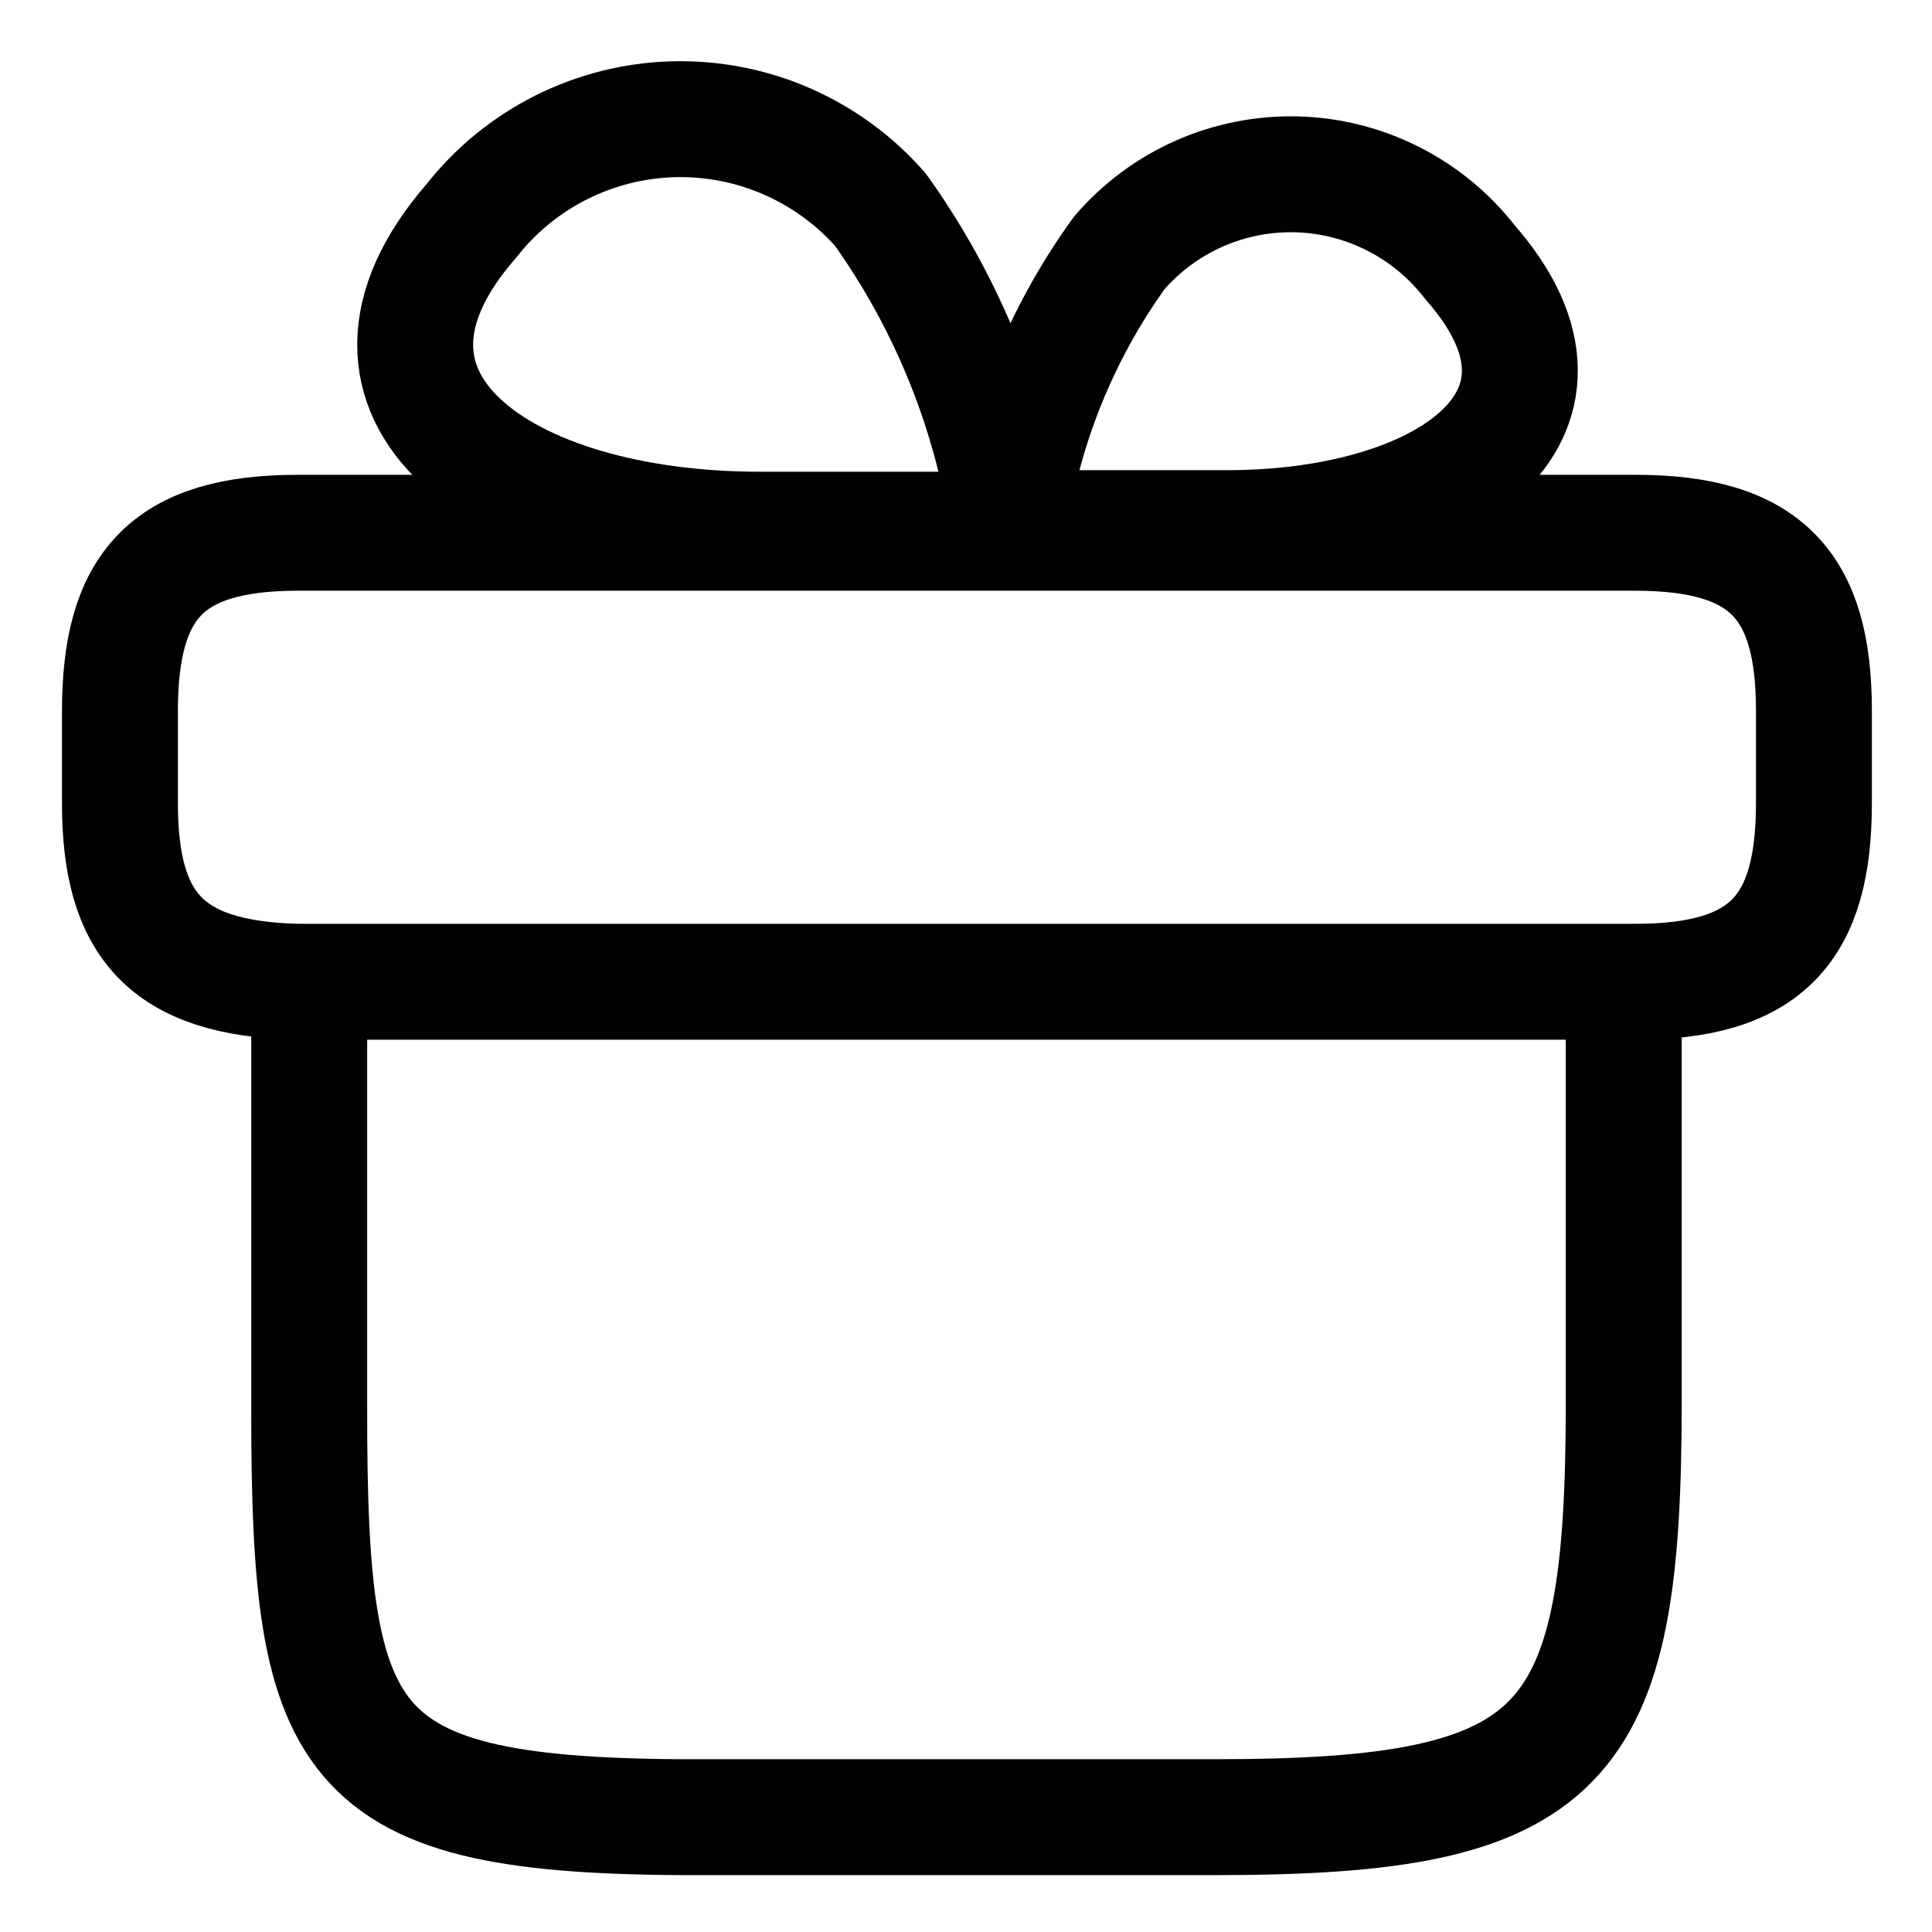 <svg width="25" height="25" viewBox="0 0 25 25" fill="none" xmlns="http://www.w3.org/2000/svg">
<path d="M4.001 13.244V18.244C4.001 22.734 4.441 23.544 9.271 23.514H15.731C20.271 23.514 21.011 22.654 21.011 18.164V13.164" stroke="#010101" stroke-width="1.5" stroke-linecap="round" stroke-linejoin="round"/>
<path d="M1.552 10.394V9.204C1.552 7.584 2.152 6.894 3.852 6.894H21.162C22.862 6.894 23.472 7.584 23.472 9.194V10.394C23.472 12.014 22.862 12.704 21.162 12.704H3.852C2.152 12.664 1.552 11.974 1.552 10.394Z" stroke="#010101" stroke-width="1.5" stroke-linecap="round" stroke-linejoin="round"/>
<path d="M19.022 3.394C18.756 3.05 18.417 2.77 18.029 2.573C17.642 2.376 17.215 2.268 16.78 2.256C16.346 2.245 15.914 2.33 15.516 2.506C15.119 2.682 14.765 2.945 14.482 3.274C13.723 4.327 13.233 5.549 13.052 6.834H15.812C18.682 6.854 20.782 5.394 19.022 3.394Z" stroke="#010101" stroke-width="1.5" stroke-linecap="round" stroke-linejoin="round"/>
<path d="M11.393 2.714C11.06 2.334 10.647 2.033 10.184 1.83C9.722 1.628 9.22 1.53 8.715 1.543C8.21 1.556 7.714 1.681 7.263 1.907C6.811 2.134 6.415 2.457 6.103 2.854C4.103 5.144 6.493 6.854 9.833 6.854H13.053C12.839 5.361 12.27 3.941 11.393 2.714Z" stroke="#010101" stroke-width="1.5" stroke-linecap="round" stroke-linejoin="round"/>
</svg>
